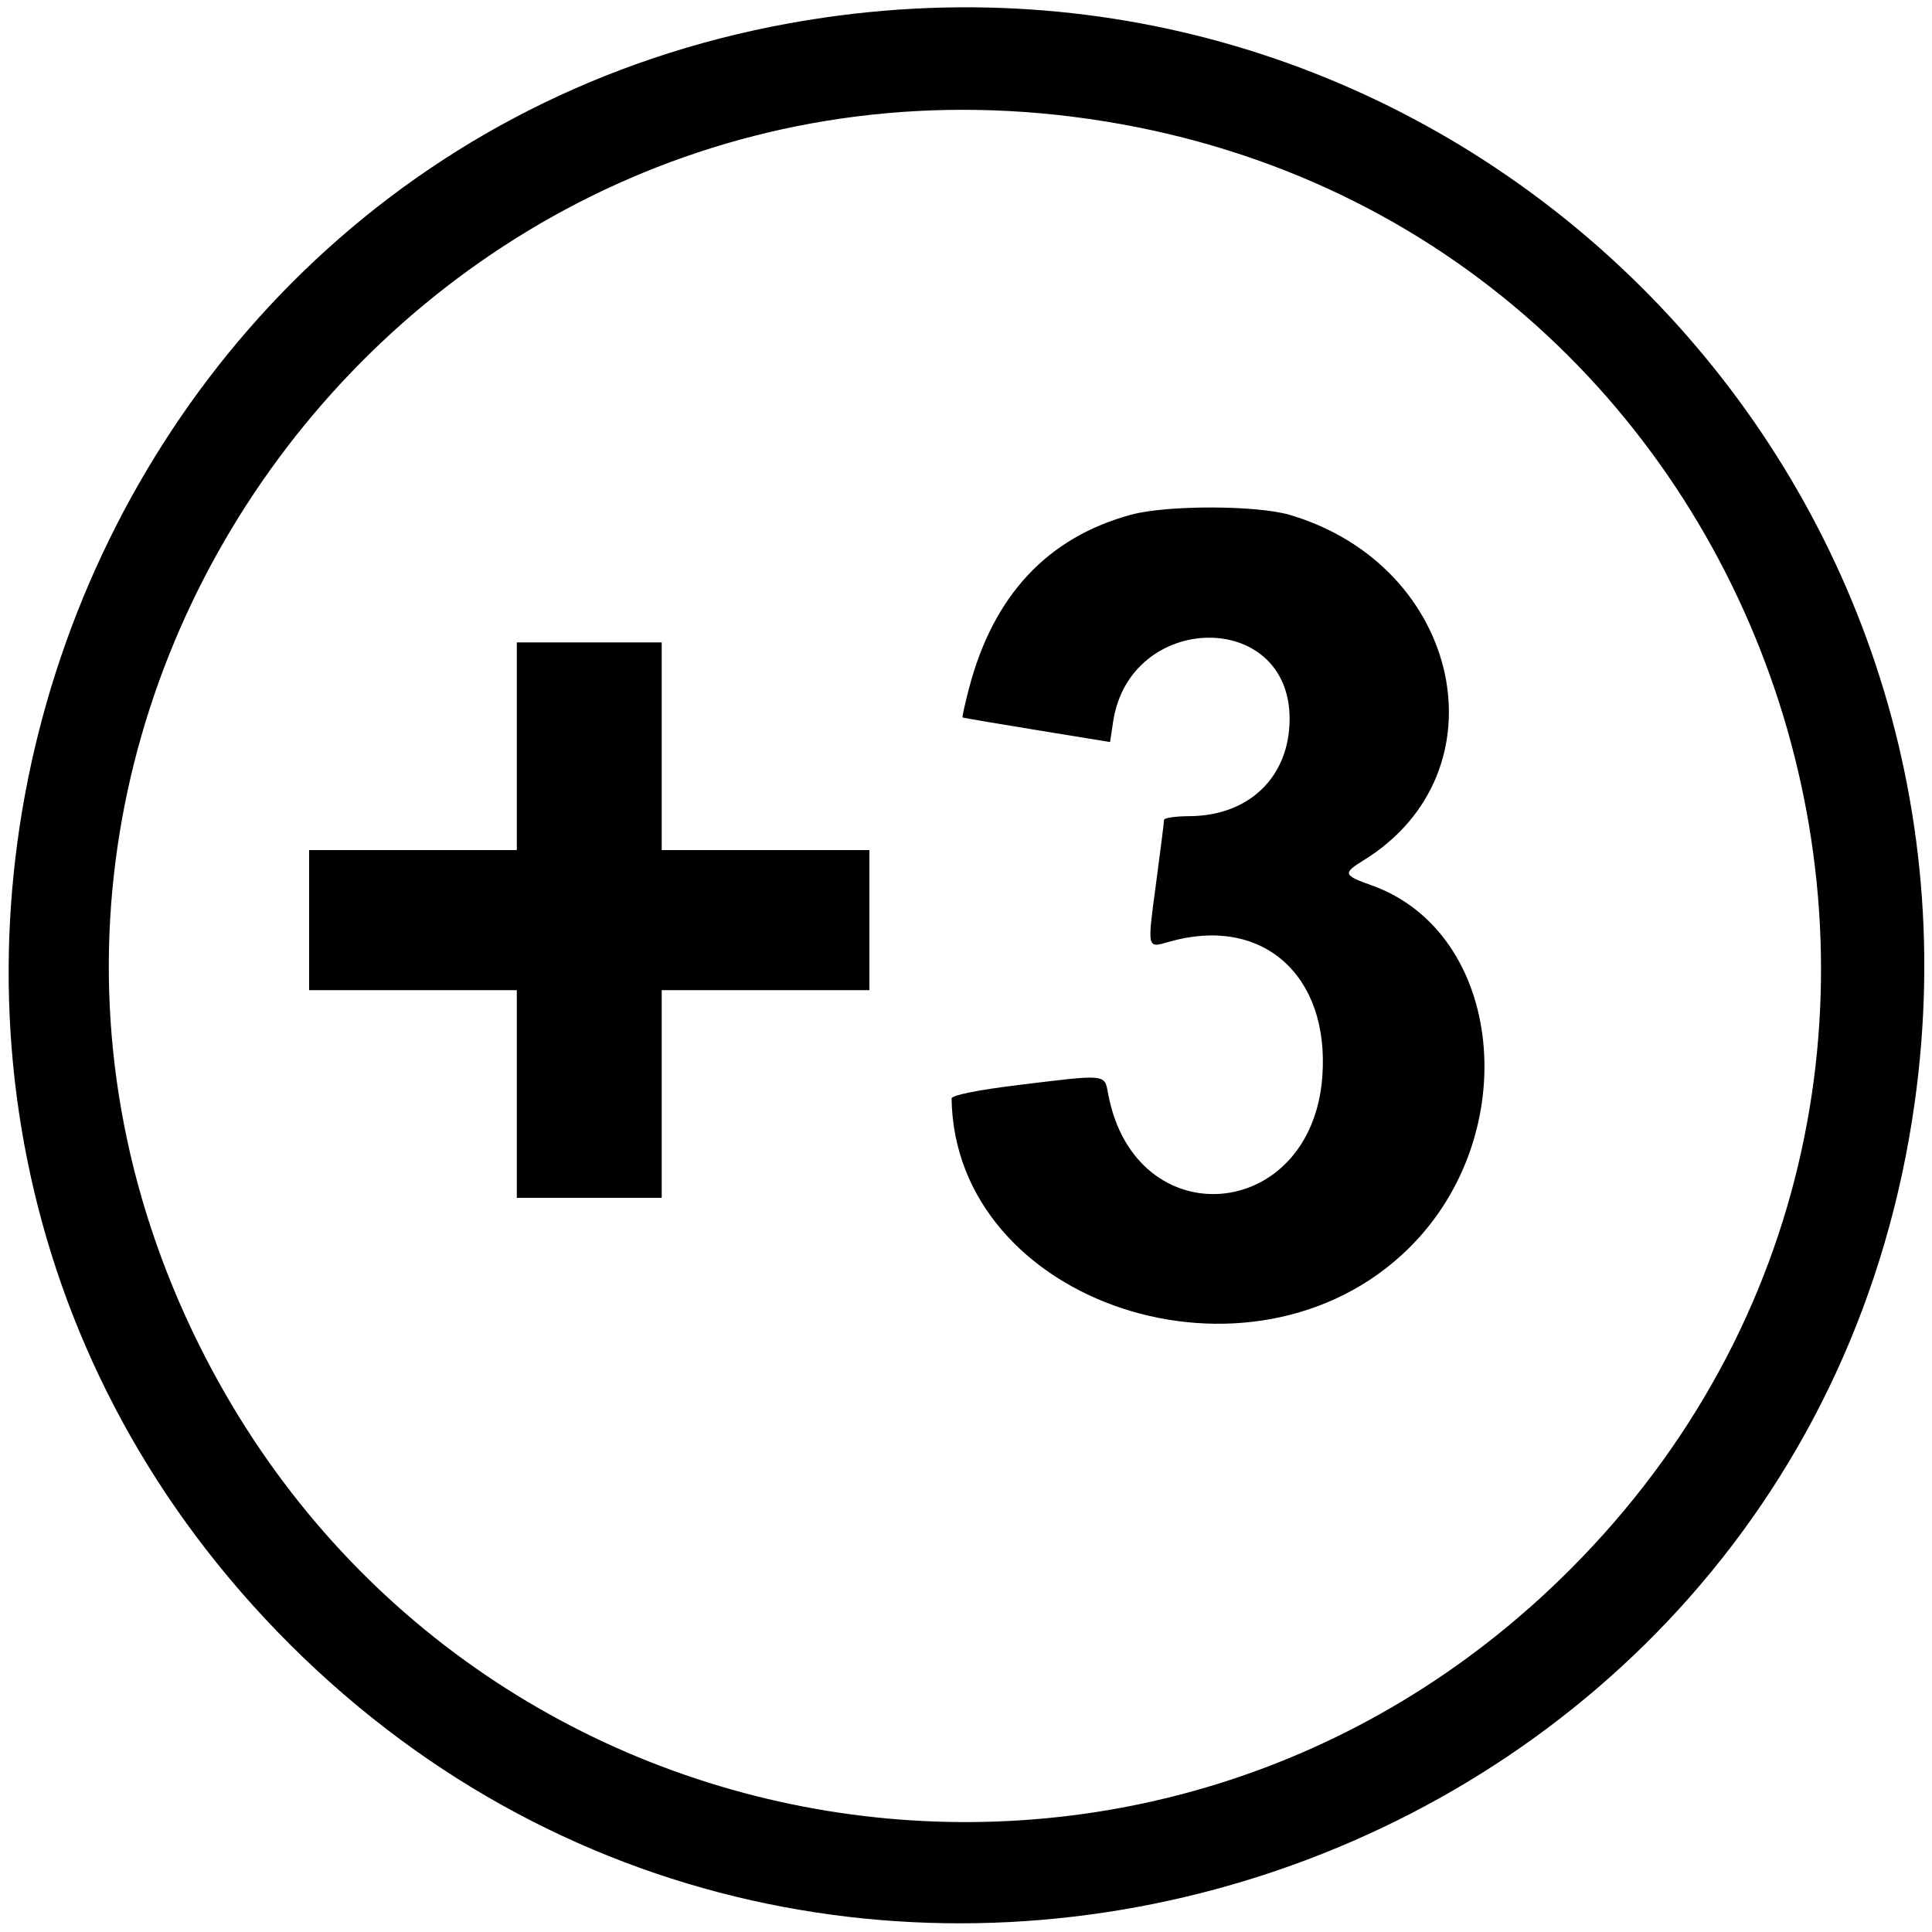 <svg id="svg" xmlns="http://www.w3.org/2000/svg" xmlns:xlink="http://www.w3.org/1999/xlink" width="400" height="400"
     viewBox="0, 0, 400,400">
    <g id="svgg">
        <path id="path0"
              d="M170.737 3.629 C 11.924 26.606,-54.398 222.311,57.470 337.860 C 171.880 456.036,373.765 390.692,396.436 228.148 C 414.790 96.555,302.249 -15.397,170.737 3.629 M228.771 25.130 C 370.766 48.136,426.920 223.106,325.013 325.013 C 238.977 411.049,95.425 387.519,41.245 278.500 C -22.736 149.757,86.556 2.089,228.771 25.130 M234.265 106.542 C 216.925 111.211,205.650 123.263,200.628 142.493 C 199.777 145.750,199.176 148.476,199.291 148.550 C 199.406 148.624,206.324 149.798,214.664 151.159 L 229.828 153.633 230.456 149.446 C 233.880 126.613,267.000 126.047,267.000 148.821 C 267.000 160.803,258.637 168.926,246.250 168.978 C 243.363 168.990,241.001 169.338,241.003 169.750 C 241.004 170.162,240.266 176.024,239.363 182.777 C 237.505 196.657,237.429 196.311,242.060 194.983 C 261.251 189.479,275.289 201.789,273.781 222.798 C 271.603 253.139,235.001 256.173,229.429 226.475 C 228.650 222.319,229.313 222.384,210.750 224.651 C 202.537 225.654,197.006 226.767,197.015 227.415 C 197.596 270.080,259.217 290.328,291.613 258.500 C 315.652 234.882,311.384 193.032,283.942 183.286 C 278.088 181.207,277.965 180.803,282.356 178.089 C 311.837 159.869,302.708 117.186,267.068 106.612 C 260.246 104.587,241.669 104.548,234.265 106.542 M107.000 154.500 L 107.000 176.000 85.500 176.000 L 64.000 176.000 64.000 190.500 L 64.000 205.000 85.500 205.000 L 107.000 205.000 107.000 226.500 L 107.000 248.000 122.000 248.000 L 137.000 248.000 137.000 226.500 L 137.000 205.000 158.500 205.000 L 180.000 205.000 180.000 190.500 L 180.000 176.000 158.500 176.000 L 137.000 176.000 137.000 154.500 L 137.000 133.000 122.000 133.000 L 107.000 133.000 107.000 154.500 "
              stroke="none" fill="#000000" fill-rule="evenodd"></path>
    </g>
</svg>